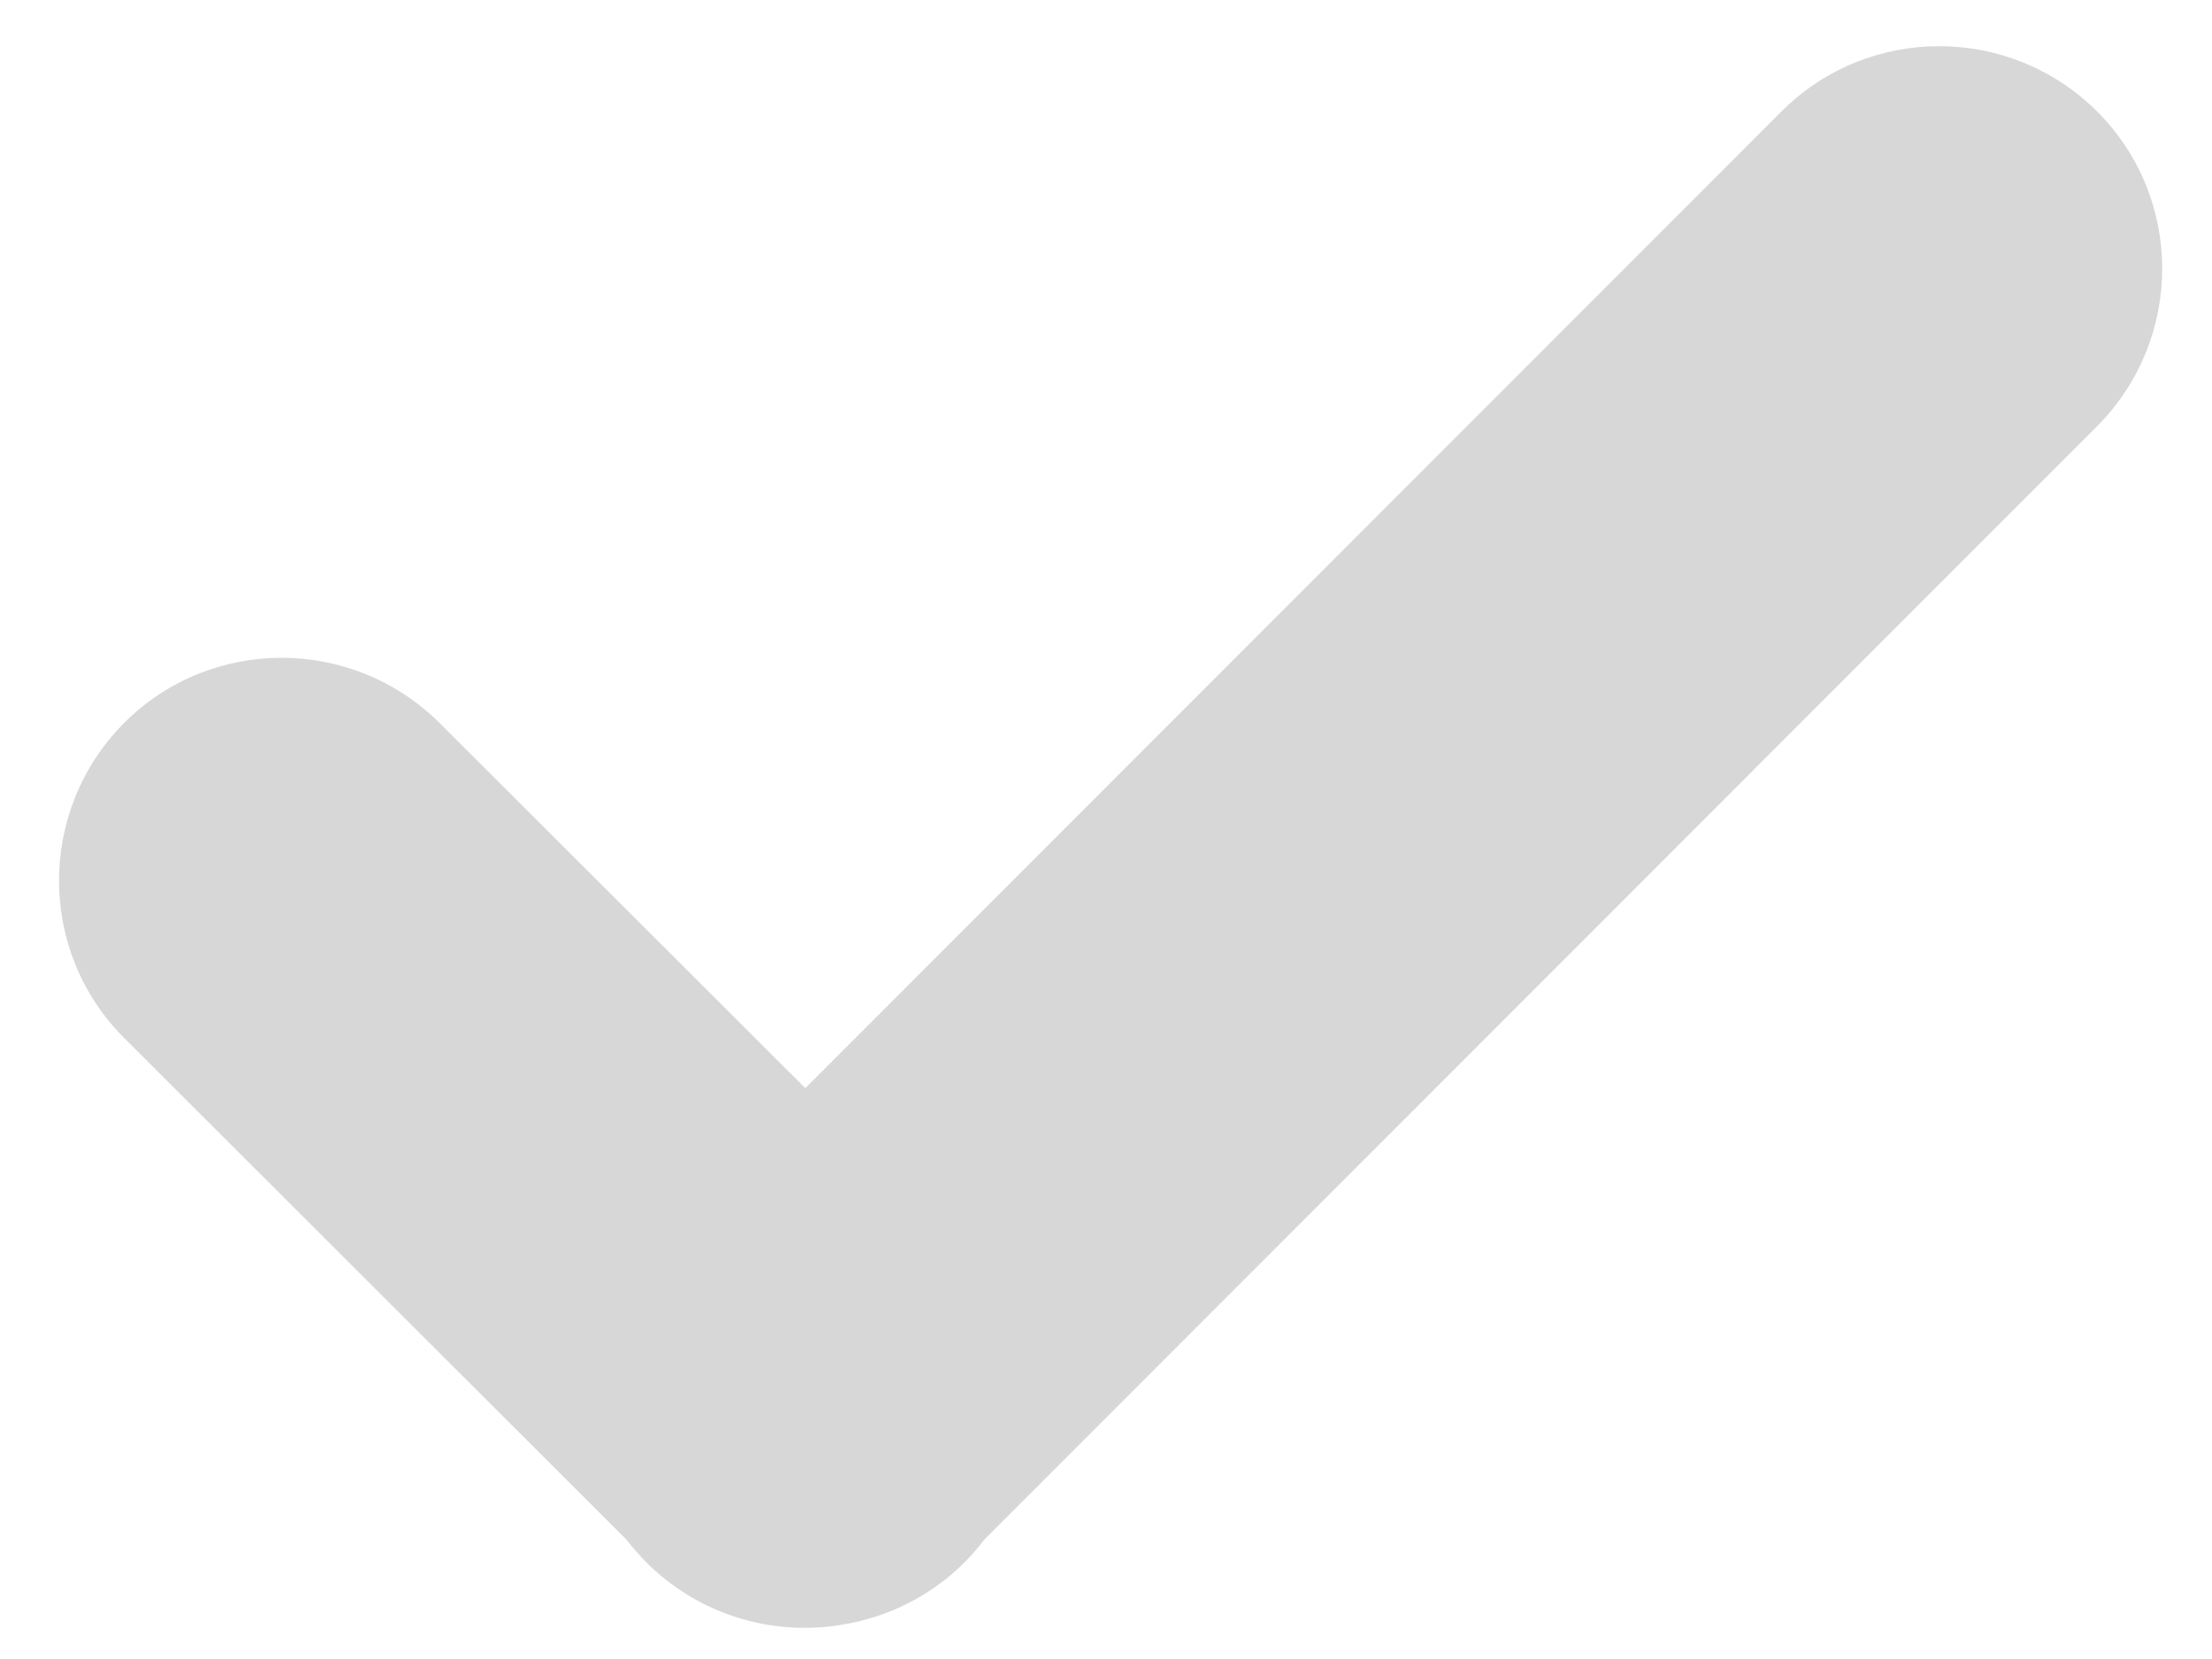 <svg width="16" height="12" viewBox="0 0 16 12" fill="none" xmlns="http://www.w3.org/2000/svg">
<path d="M15.168 0.805C14.535 0.177 13.516 0.177 12.887 0.805L5.825 7.871L3.179 5.229C2.546 4.601 1.526 4.601 0.898 5.229C0.27 5.861 0.27 6.88 0.898 7.508L4.531 11.136C4.575 11.193 4.623 11.248 4.675 11.301C5.061 11.686 5.592 11.836 6.089 11.752C6.414 11.7 6.727 11.55 6.977 11.301C7.029 11.248 7.077 11.193 7.121 11.135L15.168 3.084C15.797 2.452 15.797 1.433 15.168 0.805Z" fill="#D7D7D7"/>
</svg>
